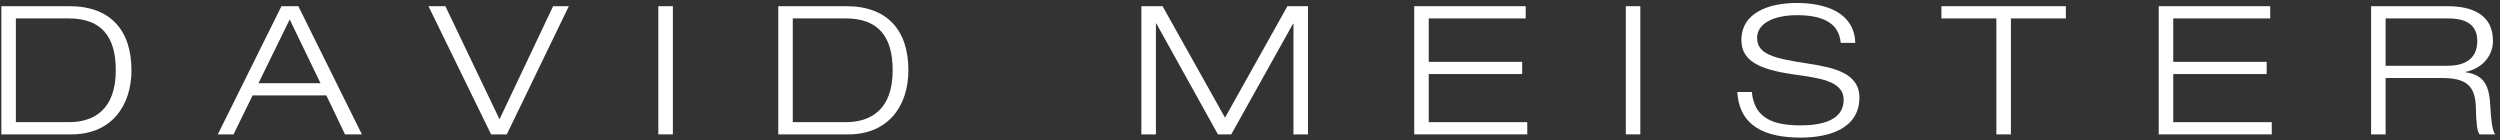 <?xml version="1.0" encoding="UTF-8" standalone="no"?>
<svg width="392px" height="22px" viewBox="0 0 392 22" version="1.1" xmlns="http://www.w3.org/2000/svg" xmlns:xlink="http://www.w3.org/1999/xlink" xmlns:sketch="http://www.bohemiancoding.com/sketch/ns">
    <rect x="0" y="0" width="392" height="22" fill="#333333" stroke="none"/>
    <!-- Generator: Sketch 3.4.4 (17249) - http://www.bohemiancoding.com/sketch -->
    <title>david-meister-logo</title>
    <desc>Created with Sketch.</desc>
    <defs></defs>
    <g id="Page-1" stroke="none" stroke-width="1" fill="none" fill-rule="evenodd" sketch:type="MSPage">
        <g id="Desktop" sketch:type="MSArtboardGroup" transform="translate(-80, -1542)" fill="#FFFFFF">
            <g id="Our-Brands" sketch:type="MSLayerGroup" transform="translate(42, 557)">
                <g id="David" transform="translate(0, 926)" sketch:type="MSShapeGroup">
                    <g id="david-meister-logo" transform="translate(37.617, 58)">
                        <path d="M0.594,1.97 L11.275,1.97 C17.673,1.97 20.996,5.719 20.996,12.018 C20.996,17.681 17.766,22.069 11.609,22.069 L0.594,22.069 L0.594,1.97 L0.594,1.97 Z M2.871,20.154 L11.181,20.154 C15.119,20.154 18.539,18.188 18.539,12.018 C18.539,6.702 16.26,3.89 11.181,3.89 L2.871,3.89 L2.871,20.154 L2.871,20.154 Z" id="Fill-3"></path>
                        <path d="M51.558,15.962 L39.99,15.962 L37.002,22.069 L34.537,22.069 L44.516,1.97 L47.159,1.97 L57.128,22.069 L54.481,22.069 L51.558,15.962 L51.558,15.962 Z M45.808,4.054 L40.911,14.047 L50.637,14.047 L45.808,4.054 L45.808,4.054 Z" id="Fill-4"></path>
                        <path d="M87.111,1.97 L89.576,1.97 L79.847,22.069 L77.386,22.069 L67.566,1.97 L70.217,1.97 L78.706,19.704 L87.111,1.97" id="Fill-5"></path>
                        <path d="M103.607,1.97 L105.888,1.97 L105.888,22.069 L103.607,22.069 L103.607,1.97 Z" id="Fill-6"></path>
                        <path d="M122.417,1.97 L133.09,1.97 C139.494,1.97 142.819,5.719 142.819,12.018 C142.819,17.681 139.589,22.069 133.43,22.069 L122.417,22.069 L122.417,1.97 L122.417,1.97 Z M124.688,20.154 L132.996,20.154 C136.942,20.154 140.354,18.188 140.354,12.018 C140.354,6.702 138.077,3.89 132.996,3.89 L124.688,3.89 L124.688,20.154 L124.688,20.154 Z" id="Fill-7"></path>
                        <path d="M202.249,1.97 L205.479,1.97 L205.479,22.069 L203.198,22.069 L203.198,4.702 L203.141,4.702 L193.445,22.069 L191.353,22.069 L181.691,4.676 L181.63,4.676 L181.63,22.069 L179.351,22.069 L179.351,1.97 L182.674,1.97 L192.466,19.453 L202.249,1.97" id="Fill-8"></path>
                        <path d="M222.133,1.97 L239.612,1.97 L239.612,3.89 L224.41,3.89 L224.41,10.697 L239.059,10.697 L239.059,12.611 L224.41,12.611 L224.41,20.154 L239.859,20.154 L239.859,22.069 L222.133,22.069 L222.133,1.97" id="Fill-9"></path>
                        <path d="M255.311,1.97 L257.585,1.97 L257.585,22.069 L255.311,22.069 L255.311,1.97 Z" id="Fill-10"></path>
                        <path d="M289.012,7.719 C288.706,4.279 285.659,3.38 282.114,3.38 C278.575,3.38 275.898,4.647 275.898,6.927 C275.898,9.546 278.575,10.161 283.933,10.977 C287.93,11.599 291.938,12.445 291.938,16.298 C291.938,21.227 287.04,22.575 282.762,22.575 C277.19,22.575 273.132,20.83 272.791,15.426 L275.07,15.426 C275.47,19.65 278.551,20.658 282.762,20.658 C286.059,20.658 289.471,19.844 289.471,16.663 C289.471,13.599 285.471,13.233 281.468,12.642 C276.235,11.88 273.437,10.532 273.437,7.29 C273.437,2.904 277.868,1.466 282.114,1.466 C286.614,1.466 291.136,2.935 291.29,7.719 L289.012,7.719" id="Fill-11"></path>
                        <path d="M313.415,3.89 L304.798,3.89 L304.798,1.97 L324.31,1.97 L324.31,3.89 L315.694,3.89 L315.694,22.069 L313.415,22.069 L313.415,3.89" id="Fill-12"></path>
                        <path d="M338.873,1.97 L356.352,1.97 L356.352,3.89 L341.148,3.89 L341.148,10.697 L355.797,10.697 L355.797,12.611 L341.148,12.611 L341.148,20.154 L356.596,20.154 L356.596,22.069 L338.873,22.069 L338.873,1.97" id="Fill-13"></path>
                        <path d="M372.17,1.97 L384.144,1.97 C387.863,1.97 391.281,3.183 391.281,7.407 C391.281,9.546 389.837,11.684 386.976,12.275 L386.976,12.33 C390.083,12.781 390.73,14.609 390.883,17.906 C390.941,19.167 391.127,21.617 391.654,22.069 L389.187,22.069 C388.787,21.648 388.638,20.154 388.604,17.959 C388.543,14.415 387.065,13.233 383.278,13.233 L374.449,13.233 L374.449,22.069 L372.17,22.069 L372.17,1.97 L372.17,1.97 Z M374.449,11.319 L384.077,11.319 C386.573,11.319 388.822,10.471 388.822,7.407 C388.822,4.451 386.391,3.89 384.297,3.89 L374.449,3.89 L374.449,11.319 L374.449,11.319 Z" id="Fill-14"></path>
                    </g>
                </g>
            </g>
        </g>
    </g>
</svg>